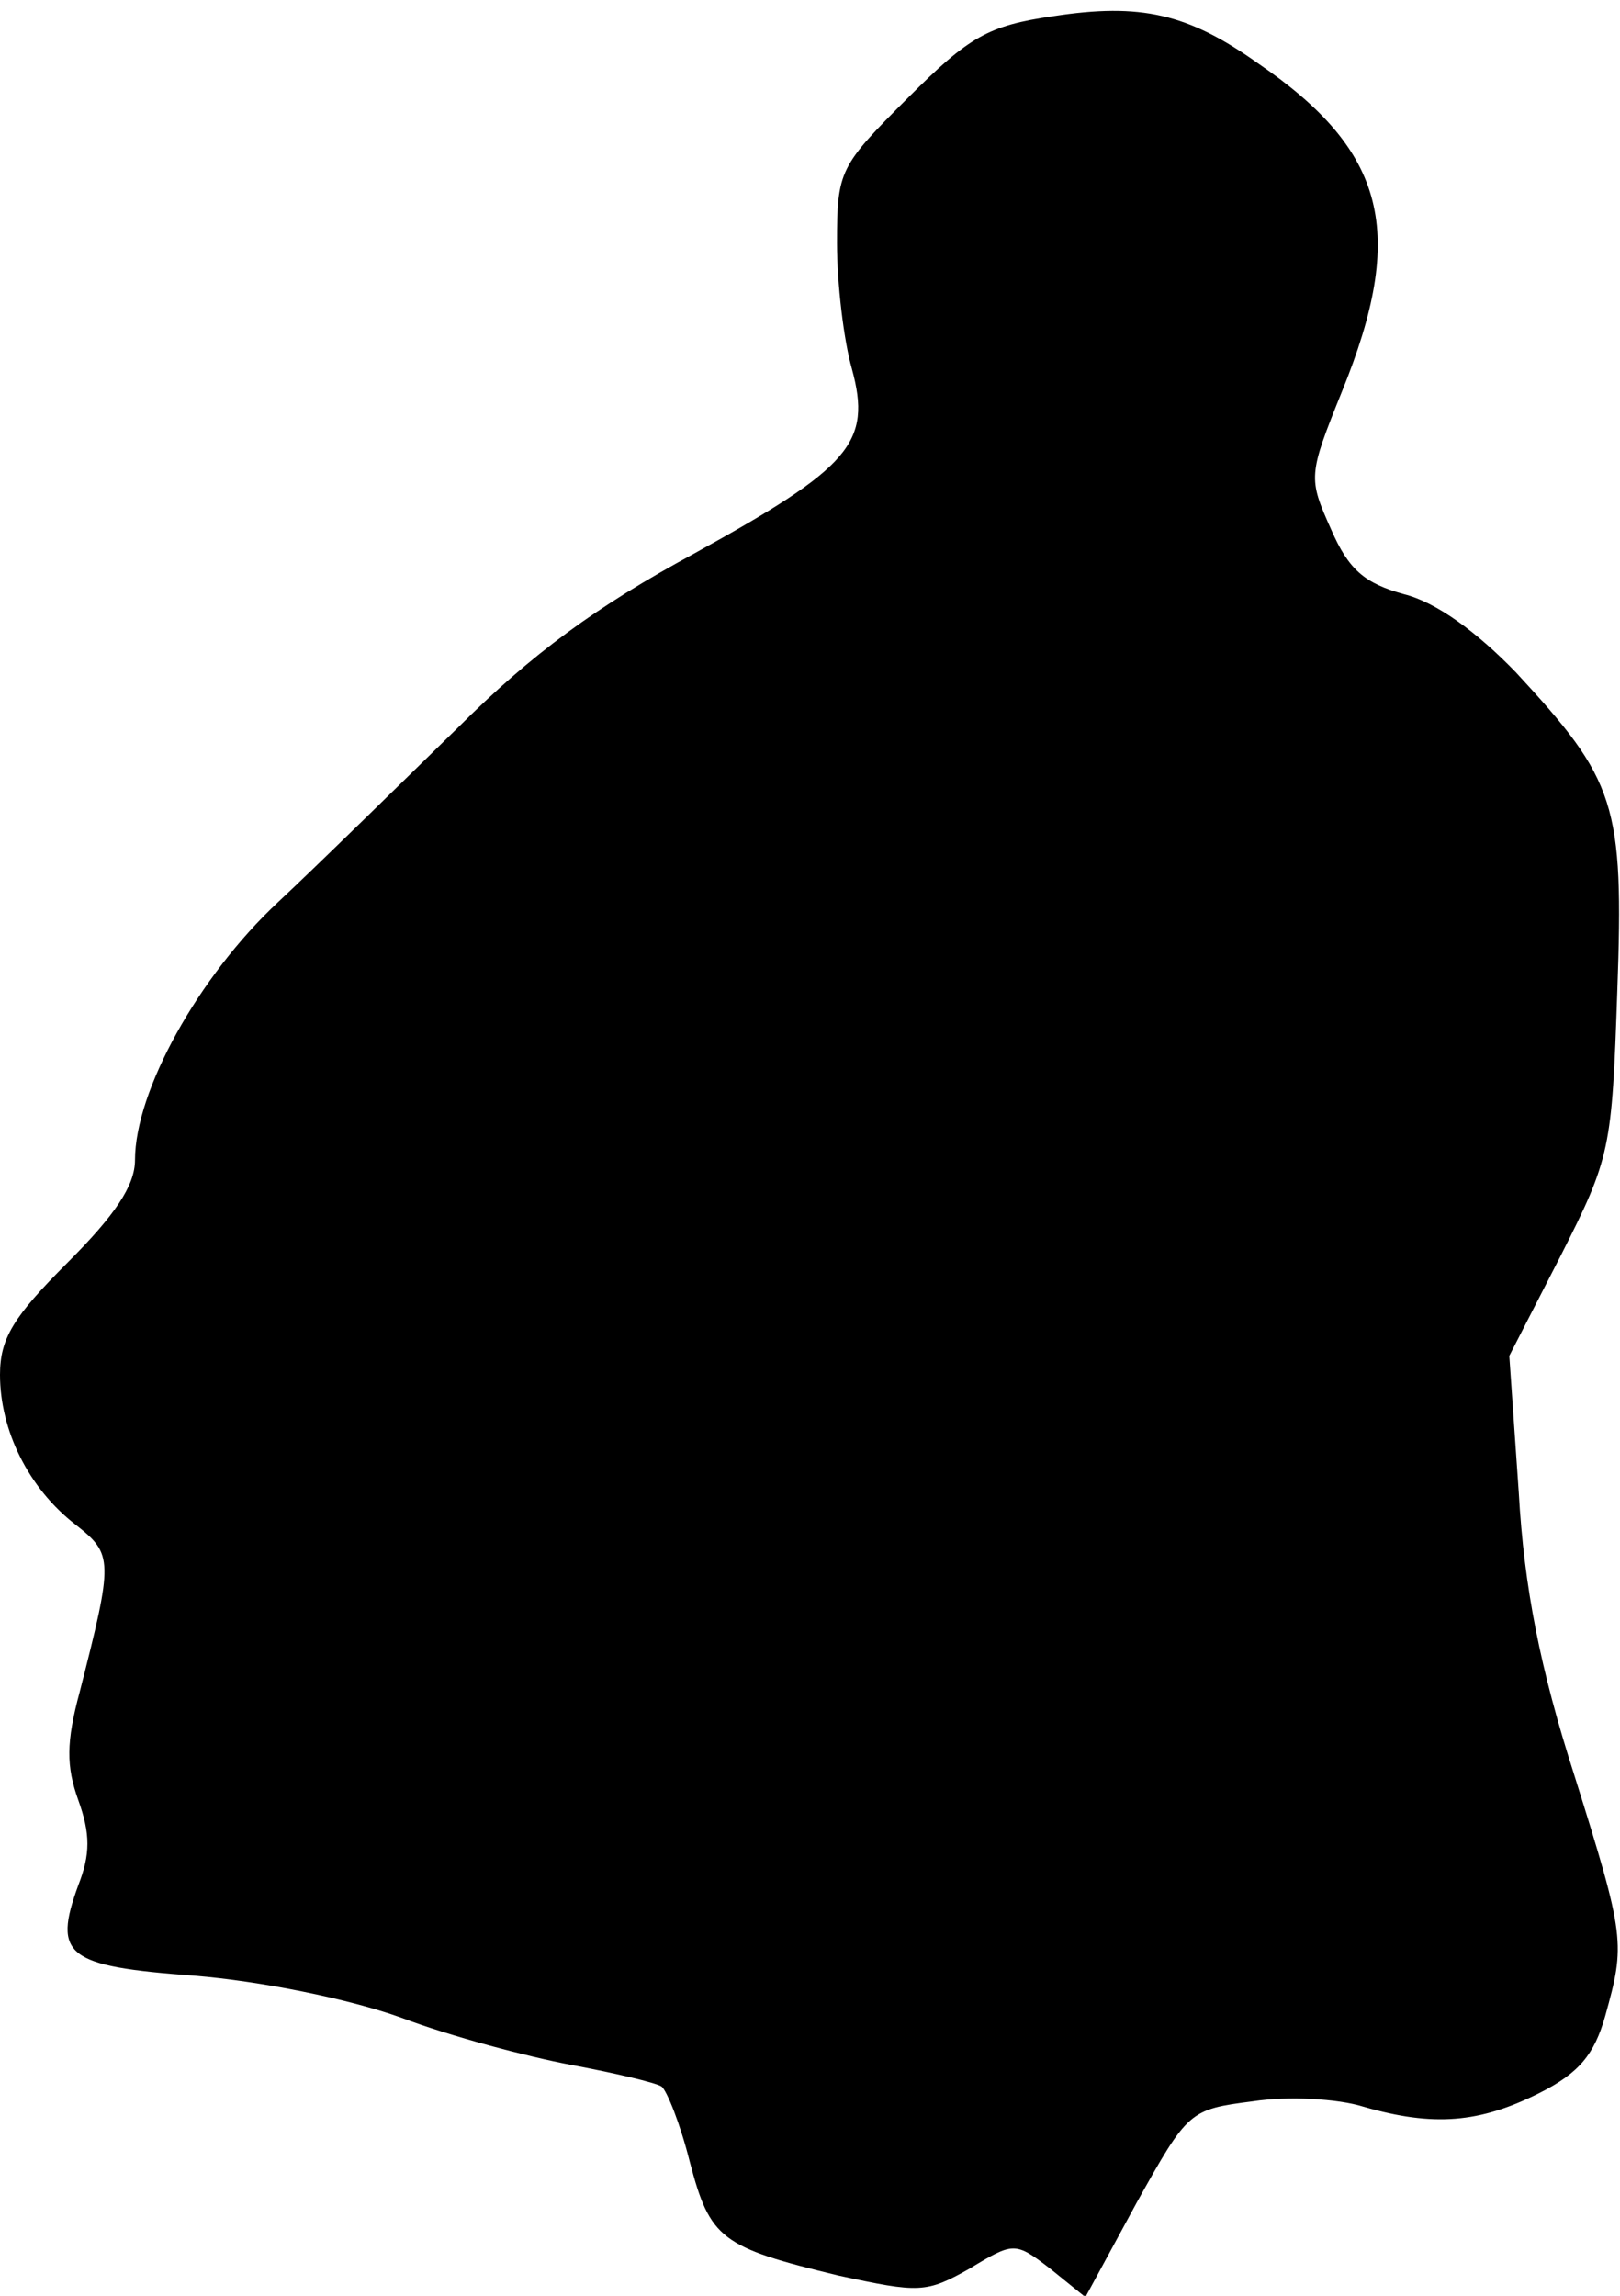 <?xml version="1.0" standalone="no"?>
<!DOCTYPE svg PUBLIC "-//W3C//DTD SVG 20010904//EN"
 "http://www.w3.org/TR/2001/REC-SVG-20010904/DTD/svg10.dtd">
<svg version="1.0" xmlns="http://www.w3.org/2000/svg"
 width="120pt" height="170pt" viewBox="0 0 120 170"
 preserveAspectRatio="xMidYMid meet">
<g transform="translate(0,170) scale(0.1,-0.1)"
fill="#000000" stroke="none">
<path fill="#000000" stroke="none" d="M780 1688 c-48 -7 -62 -15 -107 -60
-51 -51 -53 -54 -53 -108 0 -30 5 -72 11 -93 15 -55 -1 -73 -117 -137 -72 -39
-120 -74 -175 -129 -43 -42 -102 -100 -133 -129 -59 -55 -106 -140 -106 -191
0 -19 -15 -41 -50 -76 -40 -40 -50 -56 -50 -83 0 -41 21 -84 56 -111 28 -22
28 -26 3 -124 -10 -37 -10 -55 -1 -80 9 -25 9 -40 0 -63 -19 -52 -9 -60 86
-67 49 -4 114 -17 153 -31 37 -14 94 -29 126 -35 32 -6 62 -13 67 -16 4 -3 14
-28 21 -56 15 -57 23 -63 110 -84 60 -13 65 -13 97 5 33 20 34 20 60 0 l26
-21 38 70 c38 68 39 69 86 75 26 4 63 2 82 -4 52 -15 86 -12 130 10 30 15 41
29 49 57 15 54 15 58 -23 179 -25 78 -37 138 -41 209 l-7 101 38 74 c37 73 38
79 42 196 5 139 -1 156 -75 236 -29 30 -59 52 -83 58 -29 8 -41 18 -54 48 -17
38 -17 40 8 102 48 118 33 178 -62 243 -52 37 -87 45 -152 35z"/>
</g>
</svg>
